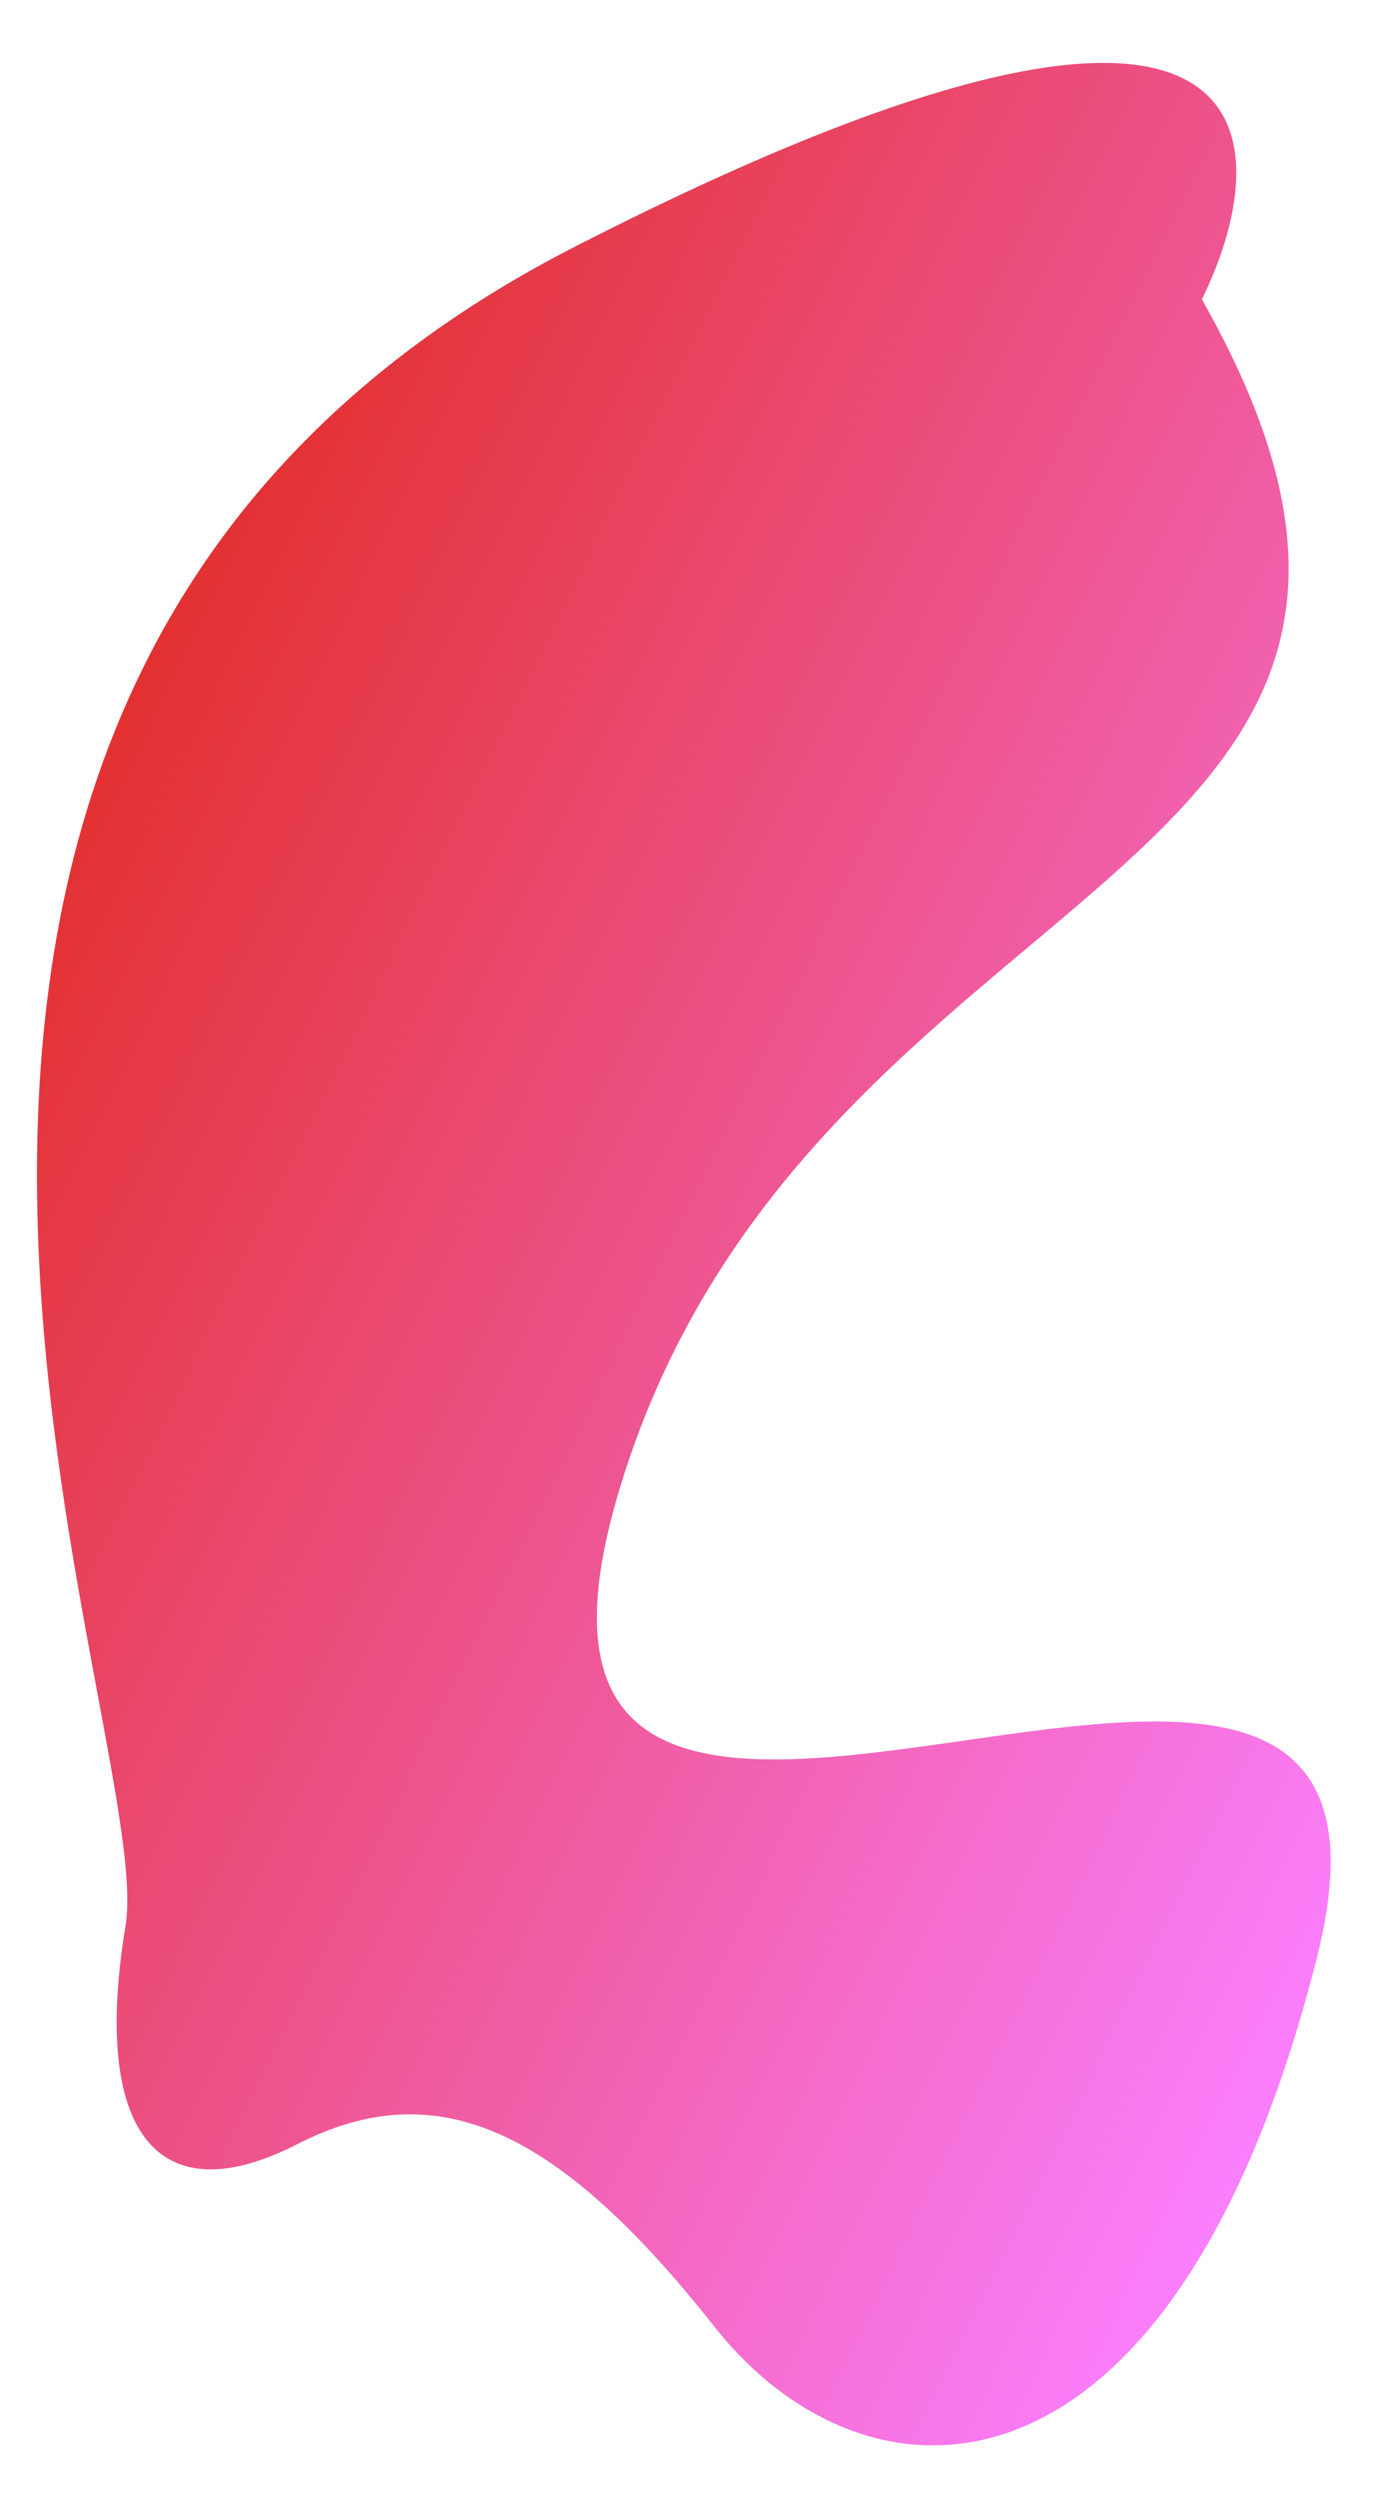 <svg width="553" height="990" viewBox="0 0 553 990" fill="none" xmlns="http://www.w3.org/2000/svg">
<path d="M245.956 587.933C322.164 340.46 608.219 351.725 476.099 118.558C508.327 52.828 503.847 -43.405 228.099 97.503C-116.586 273.638 63.032 682.442 49.714 762.893C36.397 843.345 61.591 877.953 117.899 849.105C174.207 820.256 222.276 844.545 283.096 921.554C343.915 998.563 464.79 1000.32 521.649 775.358C578.507 550.393 169.748 835.406 245.956 587.933Z" fill="url(#paint0_linear_285_7)"/>
<defs>
<linearGradient id="paint0_linear_285_7" x1="590.224" y1="662.102" x2="2.911" y2="374.132" gradientUnits="userSpaceOnUse">
<stop stop-color="#FA7FFD"/>
<stop offset="1" stop-color="#E33131"/>
</linearGradient>
</defs>
</svg>
